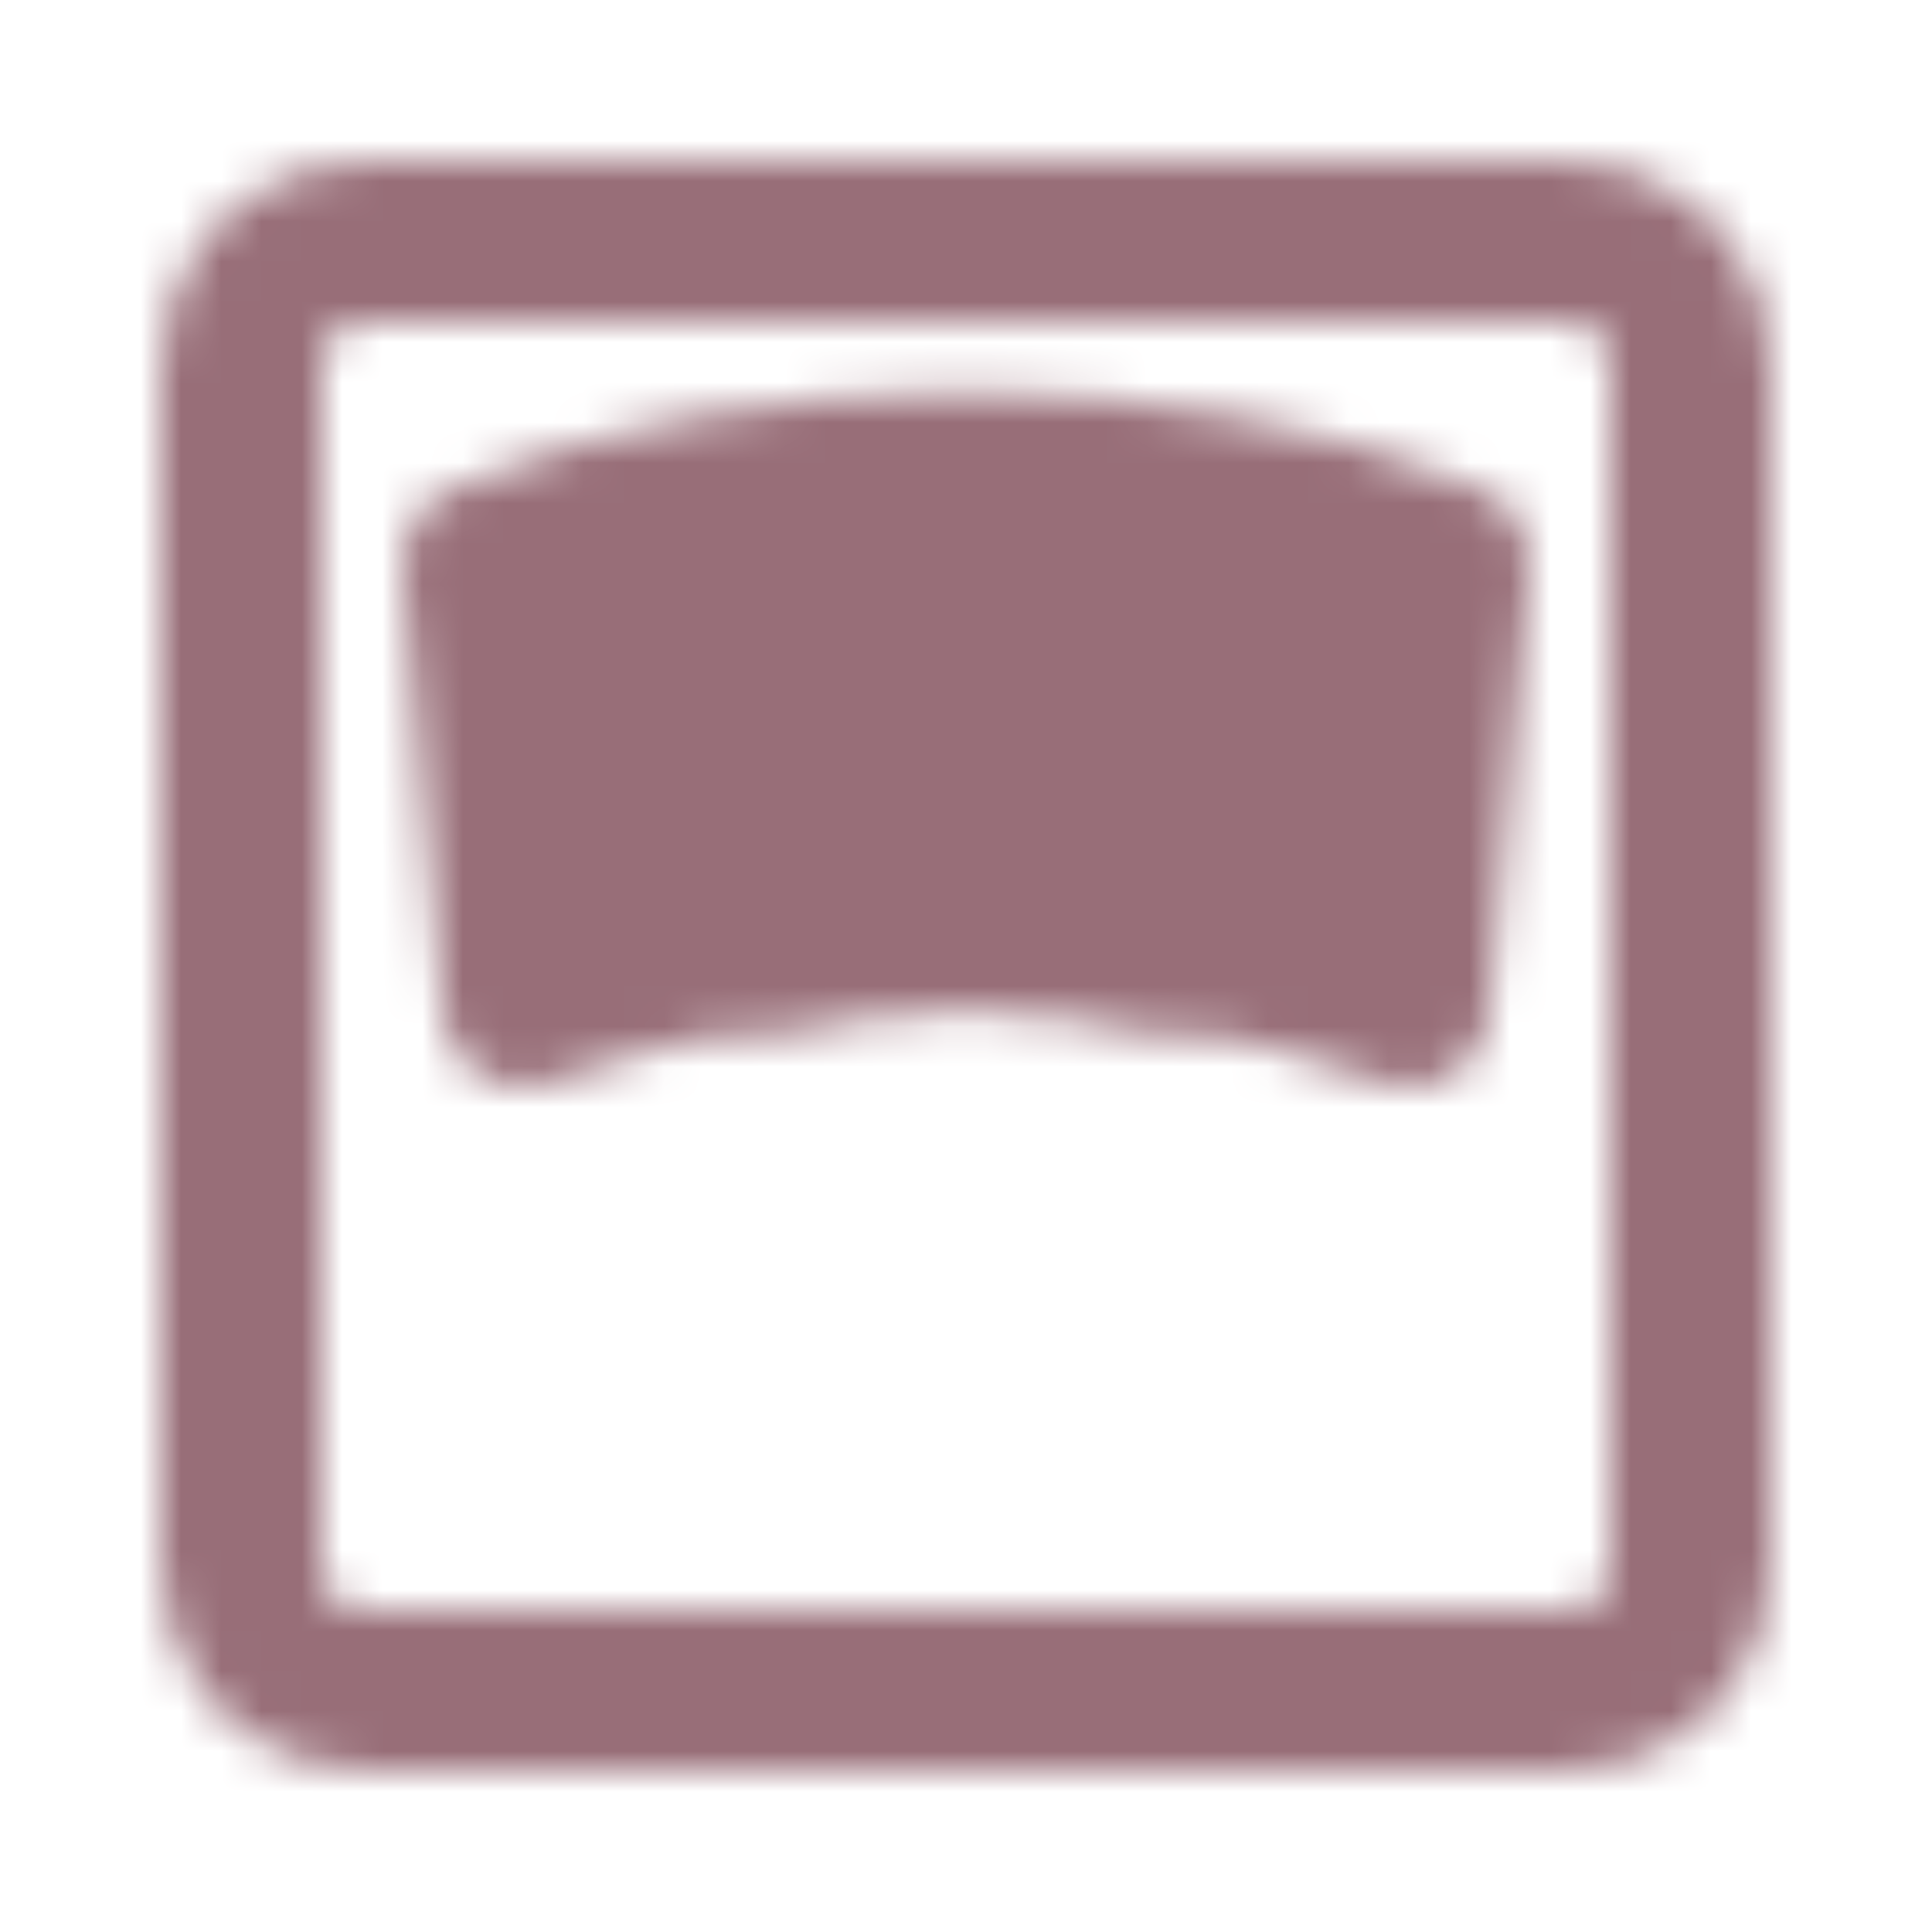 <svg width="48" height="48" viewBox="0 0 48 48" fill="none" xmlns="http://www.w3.org/2000/svg">
<mask id="mask0_903_34" style="mask-type:luminance" maskUnits="userSpaceOnUse" x="4" y="4" width="40" height="40">
<path d="M35 25C27.894 22.42 20.106 22.42 13 25L12 14C19 11 29 11 36 14L35 25Z" fill="white" stroke="white" stroke-width="4" stroke-miterlimit="2" stroke-linecap="round" stroke-linejoin="round"/>
<path d="M24 23L21 18" stroke="black" stroke-width="4" stroke-miterlimit="2" stroke-linecap="round" stroke-linejoin="round"/>
<path d="M42 39C42 39.796 41.684 40.559 41.121 41.121C40.559 41.684 39.796 42 39 42H9C8.204 42 7.441 41.684 6.879 41.121C6.316 40.559 6 39.796 6 39V9C6 8.204 6.316 7.441 6.879 6.879C7.441 6.316 8.204 6 9 6H39C39.796 6 40.559 6.316 41.121 6.879C41.684 7.441 42 8.204 42 9V39Z" stroke="white" stroke-width="4" stroke-miterlimit="2" stroke-linecap="round" stroke-linejoin="round"/>
<path d="M29 23.455C25.687 22.935 22.313 22.935 19 23.455" stroke="white" stroke-width="4" stroke-miterlimit="2" stroke-linecap="round" stroke-linejoin="round"/>
</mask>
<g mask="url(#mask0_903_34)">
<path d="M0 0H48V48H0V0Z" fill="#986E78"/>
</g>
</svg>
